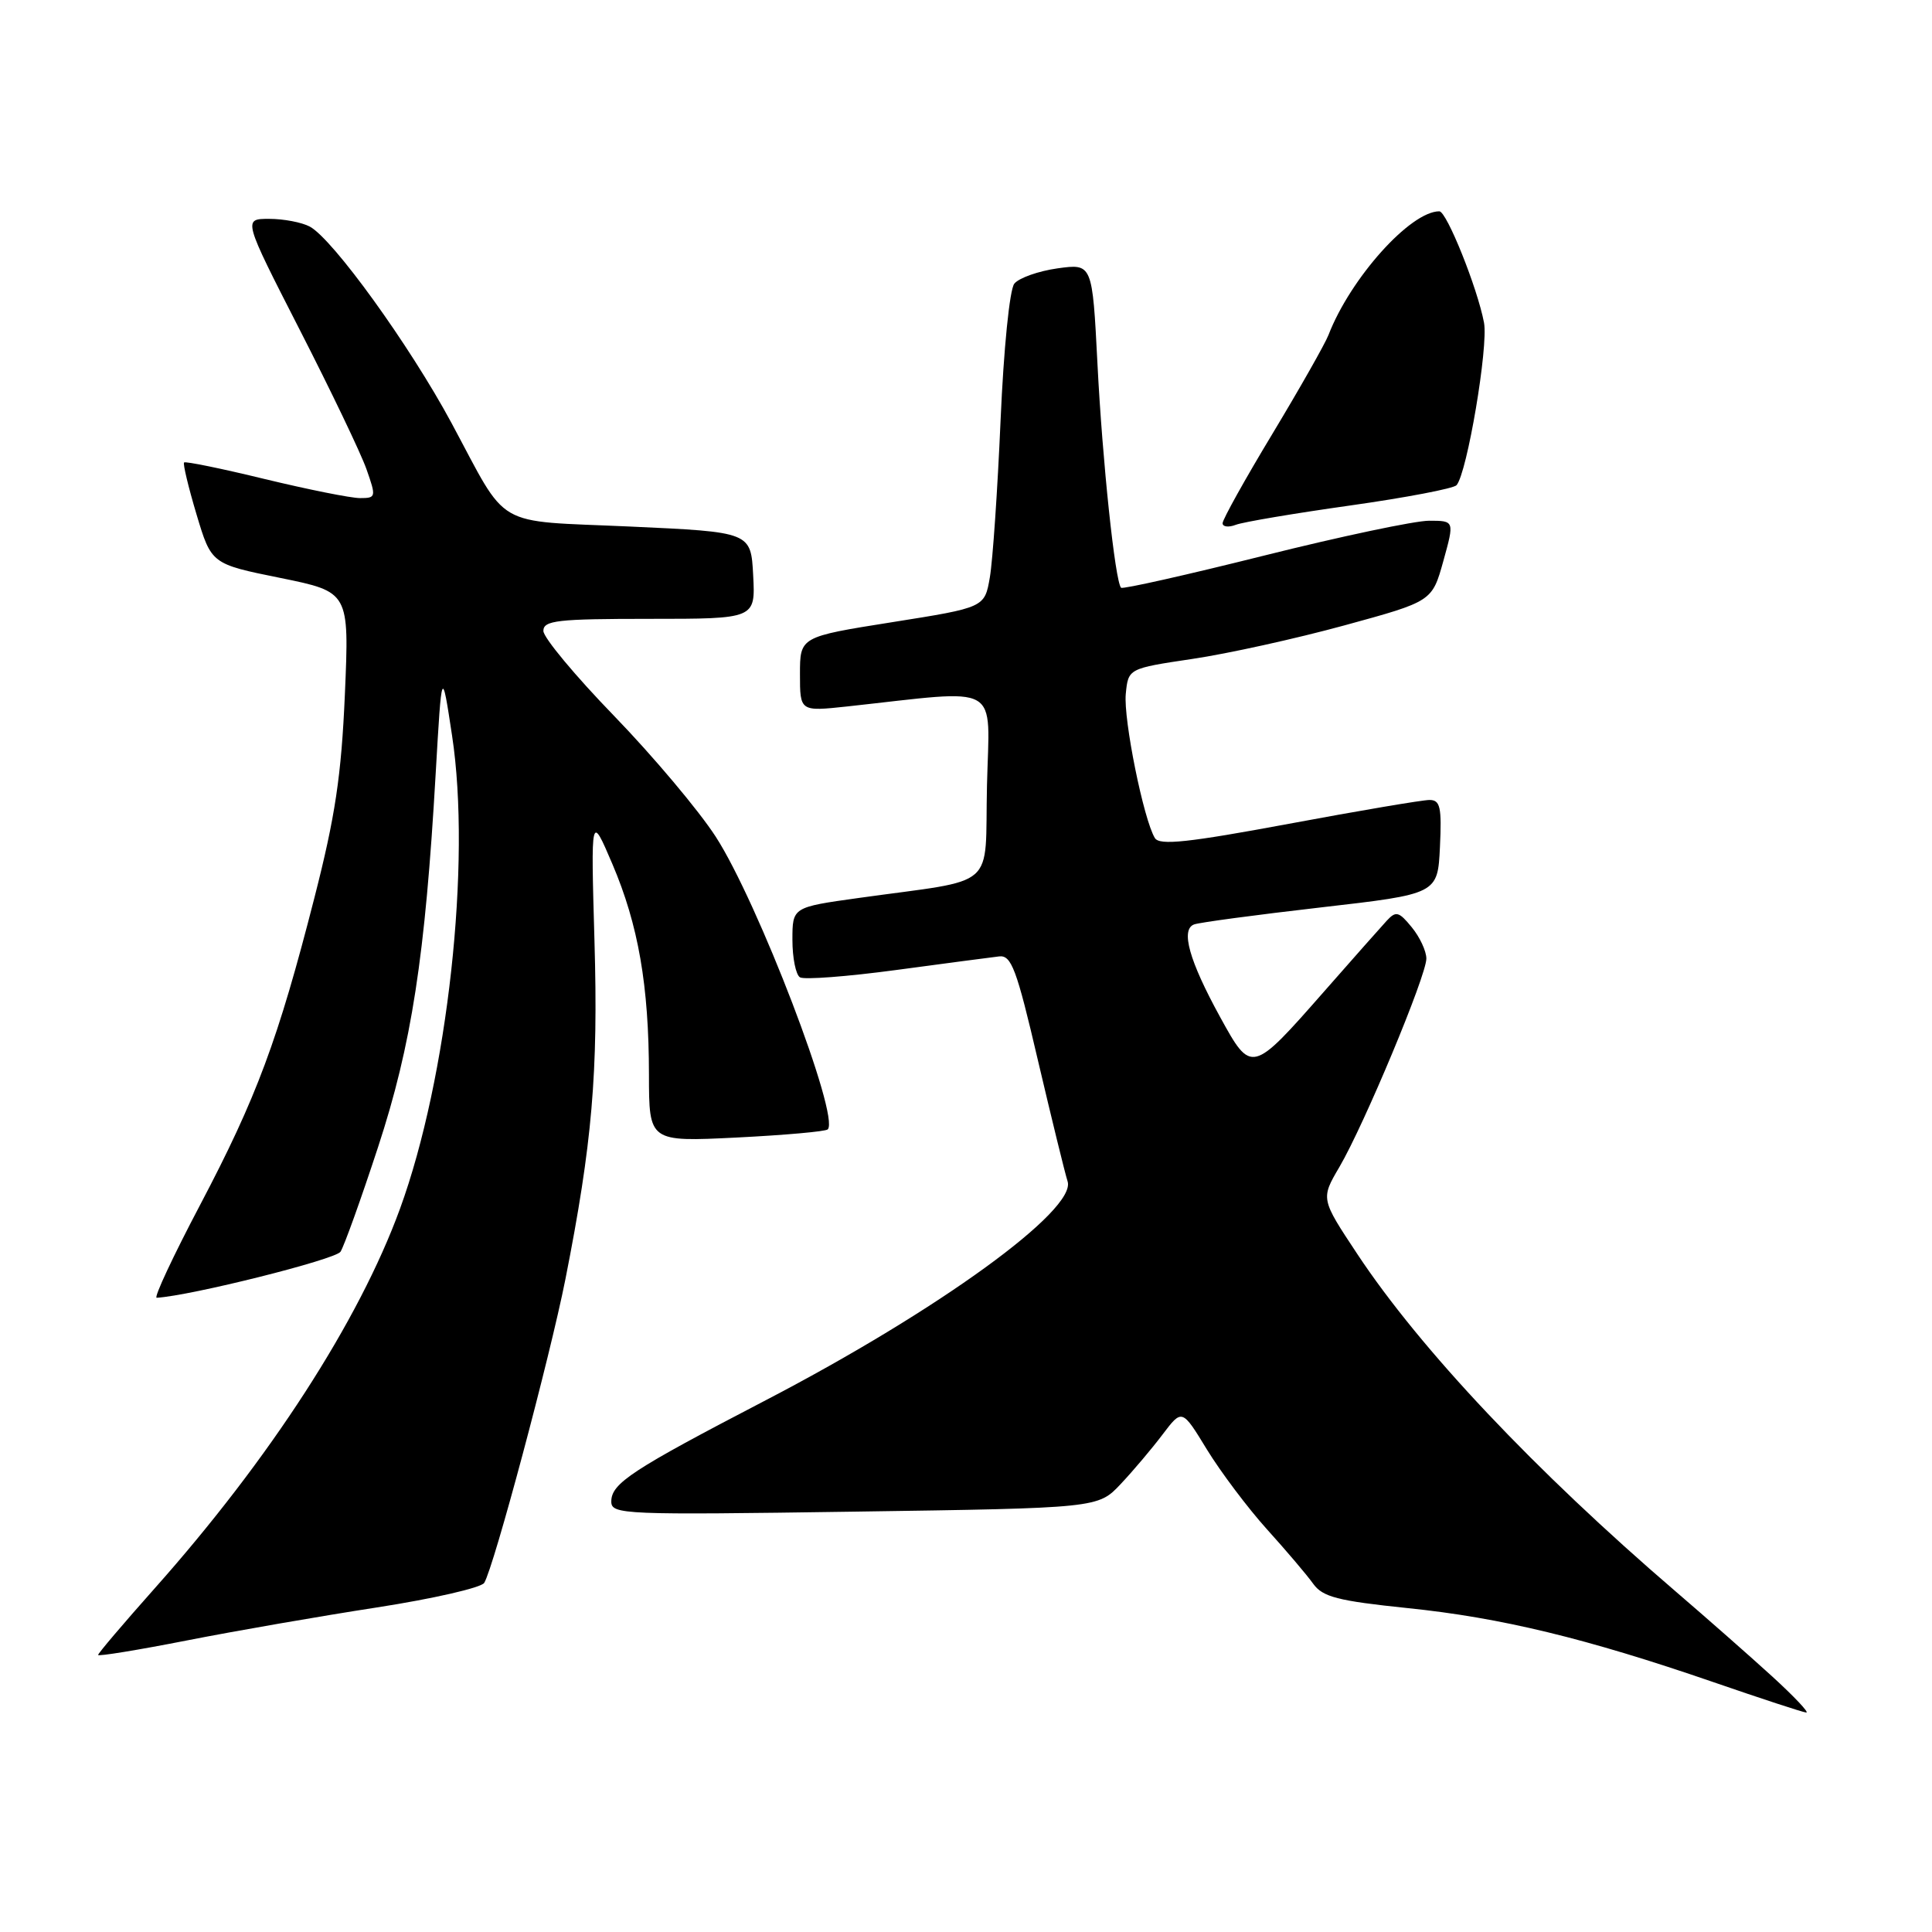 <?xml version="1.0" encoding="UTF-8" standalone="no"?>
<!DOCTYPE svg PUBLIC "-//W3C//DTD SVG 1.1//EN" "http://www.w3.org/Graphics/SVG/1.1/DTD/svg11.dtd" >
<svg xmlns="http://www.w3.org/2000/svg" xmlns:xlink="http://www.w3.org/1999/xlink" version="1.1" viewBox="0 0 256 256">
 <g >
 <path fill="currentColor"
d=" M 234.83 222.14 C 231.90 219.47 226.15 214.41 222.05 210.89 C 203.42 194.90 188.21 178.79 179.86 166.18 C 175.00 158.85 175.00 158.85 177.48 154.63 C 180.77 149.01 189.00 129.29 189.00 127.02 C 189.00 126.03 188.13 124.16 187.06 122.86 C 185.36 120.78 184.97 120.68 183.75 122.00 C 182.99 122.83 179.28 127.01 175.51 131.31 C 165.85 142.31 165.82 142.31 161.67 134.76 C 157.57 127.29 156.41 123.15 158.23 122.49 C 158.93 122.23 166.47 121.22 175.00 120.24 C 190.50 118.46 190.50 118.46 190.80 112.23 C 191.05 106.94 190.84 106.00 189.41 106.00 C 188.49 106.00 180.10 107.42 170.77 109.16 C 157.43 111.64 153.65 112.05 153.03 111.05 C 151.54 108.63 148.85 95.33 149.17 91.96 C 149.50 88.58 149.50 88.58 158.00 87.31 C 162.68 86.62 171.73 84.62 178.13 82.87 C 189.76 79.69 189.76 79.69 191.25 74.34 C 192.73 69.00 192.73 69.00 189.35 69.00 C 187.49 69.00 177.63 71.08 167.45 73.63 C 157.26 76.18 148.76 78.09 148.55 77.88 C 147.76 77.09 146.07 61.07 145.42 48.21 C 144.74 34.92 144.74 34.92 140.12 35.56 C 137.58 35.92 135.01 36.83 134.40 37.59 C 133.78 38.37 132.99 46.21 132.58 55.73 C 132.18 64.95 131.54 74.30 131.16 76.50 C 130.47 80.50 130.47 80.50 118.23 82.44 C 106.00 84.38 106.00 84.38 106.00 89.33 C 106.00 94.28 106.00 94.28 112.25 93.61 C 133.01 91.35 131.10 90.27 130.78 104.08 C 130.46 118.14 132.48 116.37 113.75 118.99 C 105.00 120.21 105.00 120.21 105.00 124.54 C 105.00 126.93 105.45 129.16 106.00 129.50 C 106.54 129.84 112.28 129.40 118.75 128.53 C 125.21 127.66 131.35 126.85 132.38 126.73 C 134.01 126.53 134.70 128.36 137.53 140.50 C 139.34 148.20 141.10 155.41 141.46 156.53 C 142.69 160.32 124.34 173.63 101.50 185.52 C 83.70 194.78 81.00 196.55 81.00 198.96 C 81.00 200.69 82.56 200.75 113.25 200.30 C 145.50 199.83 145.50 199.83 148.50 196.64 C 150.15 194.89 152.65 191.93 154.06 190.06 C 156.63 186.67 156.63 186.67 159.93 192.08 C 161.76 195.06 165.33 199.81 167.87 202.63 C 170.42 205.45 173.18 208.70 174.00 209.85 C 175.26 211.61 177.25 212.12 186.50 213.08 C 198.90 214.35 210.18 217.09 227.00 222.88 C 233.32 225.06 238.87 226.88 239.33 226.92 C 239.79 226.97 237.76 224.82 234.83 222.14 Z  M 49.97 212.99 C 57.38 211.84 63.76 210.38 64.16 209.74 C 65.43 207.68 72.87 179.85 74.92 169.50 C 78.47 151.53 79.28 142.16 78.77 124.66 C 78.29 107.81 78.29 107.81 81.14 114.48 C 84.59 122.57 85.98 130.59 85.99 142.40 C 86.00 151.30 86.00 151.30 97.59 150.73 C 103.96 150.41 109.40 149.93 109.68 149.65 C 111.33 148.00 100.43 119.52 94.84 110.87 C 92.59 107.39 86.53 100.19 81.38 94.87 C 76.22 89.55 72.00 84.48 72.00 83.60 C 72.00 82.21 73.85 82.00 86.05 82.00 C 100.10 82.00 100.10 82.00 99.80 76.25 C 99.50 70.50 99.50 70.50 83.50 69.77 C 65.14 68.94 67.49 70.30 59.80 56.00 C 54.27 45.74 44.11 31.66 41.04 30.02 C 39.99 29.46 37.57 29.00 35.67 29.00 C 32.20 29.00 32.20 29.00 39.70 43.67 C 43.83 51.74 47.82 60.06 48.56 62.17 C 49.86 65.86 49.83 66.00 47.71 66.00 C 46.49 66.00 40.82 64.86 35.10 63.48 C 29.39 62.09 24.56 61.10 24.39 61.28 C 24.22 61.45 24.96 64.55 26.04 68.16 C 28.01 74.73 28.01 74.73 37.15 76.58 C 46.28 78.44 46.28 78.44 45.70 91.97 C 45.23 102.80 44.42 108.19 41.65 119.00 C 36.84 137.81 34.00 145.43 26.52 159.65 C 22.94 166.44 20.35 171.98 20.76 171.96 C 25.23 171.71 44.46 166.89 45.12 165.86 C 45.60 165.11 47.84 158.88 50.09 152.01 C 54.54 138.44 56.34 126.79 57.73 102.50 C 58.54 88.50 58.54 88.50 59.90 97.47 C 62.47 114.33 59.33 142.81 53.00 160.17 C 47.57 175.05 35.75 193.33 20.44 210.53 C 16.35 215.13 13.00 219.07 13.00 219.29 C 13.00 219.50 18.29 218.64 24.75 217.37 C 31.21 216.10 42.56 214.13 49.97 212.99 Z  M 178.91 66.98 C 186.28 65.94 192.62 64.73 193.00 64.29 C 194.40 62.68 197.23 45.91 196.64 42.76 C 195.77 38.15 191.69 28.00 190.72 28.00 C 186.88 28.00 178.94 36.86 176.03 44.39 C 175.58 45.55 172.24 51.44 168.61 57.47 C 164.97 63.50 162.00 68.84 162.00 69.33 C 162.00 69.81 162.79 69.91 163.75 69.54 C 164.71 69.17 171.53 68.02 178.91 66.98 Z "/>
</g>
</svg>